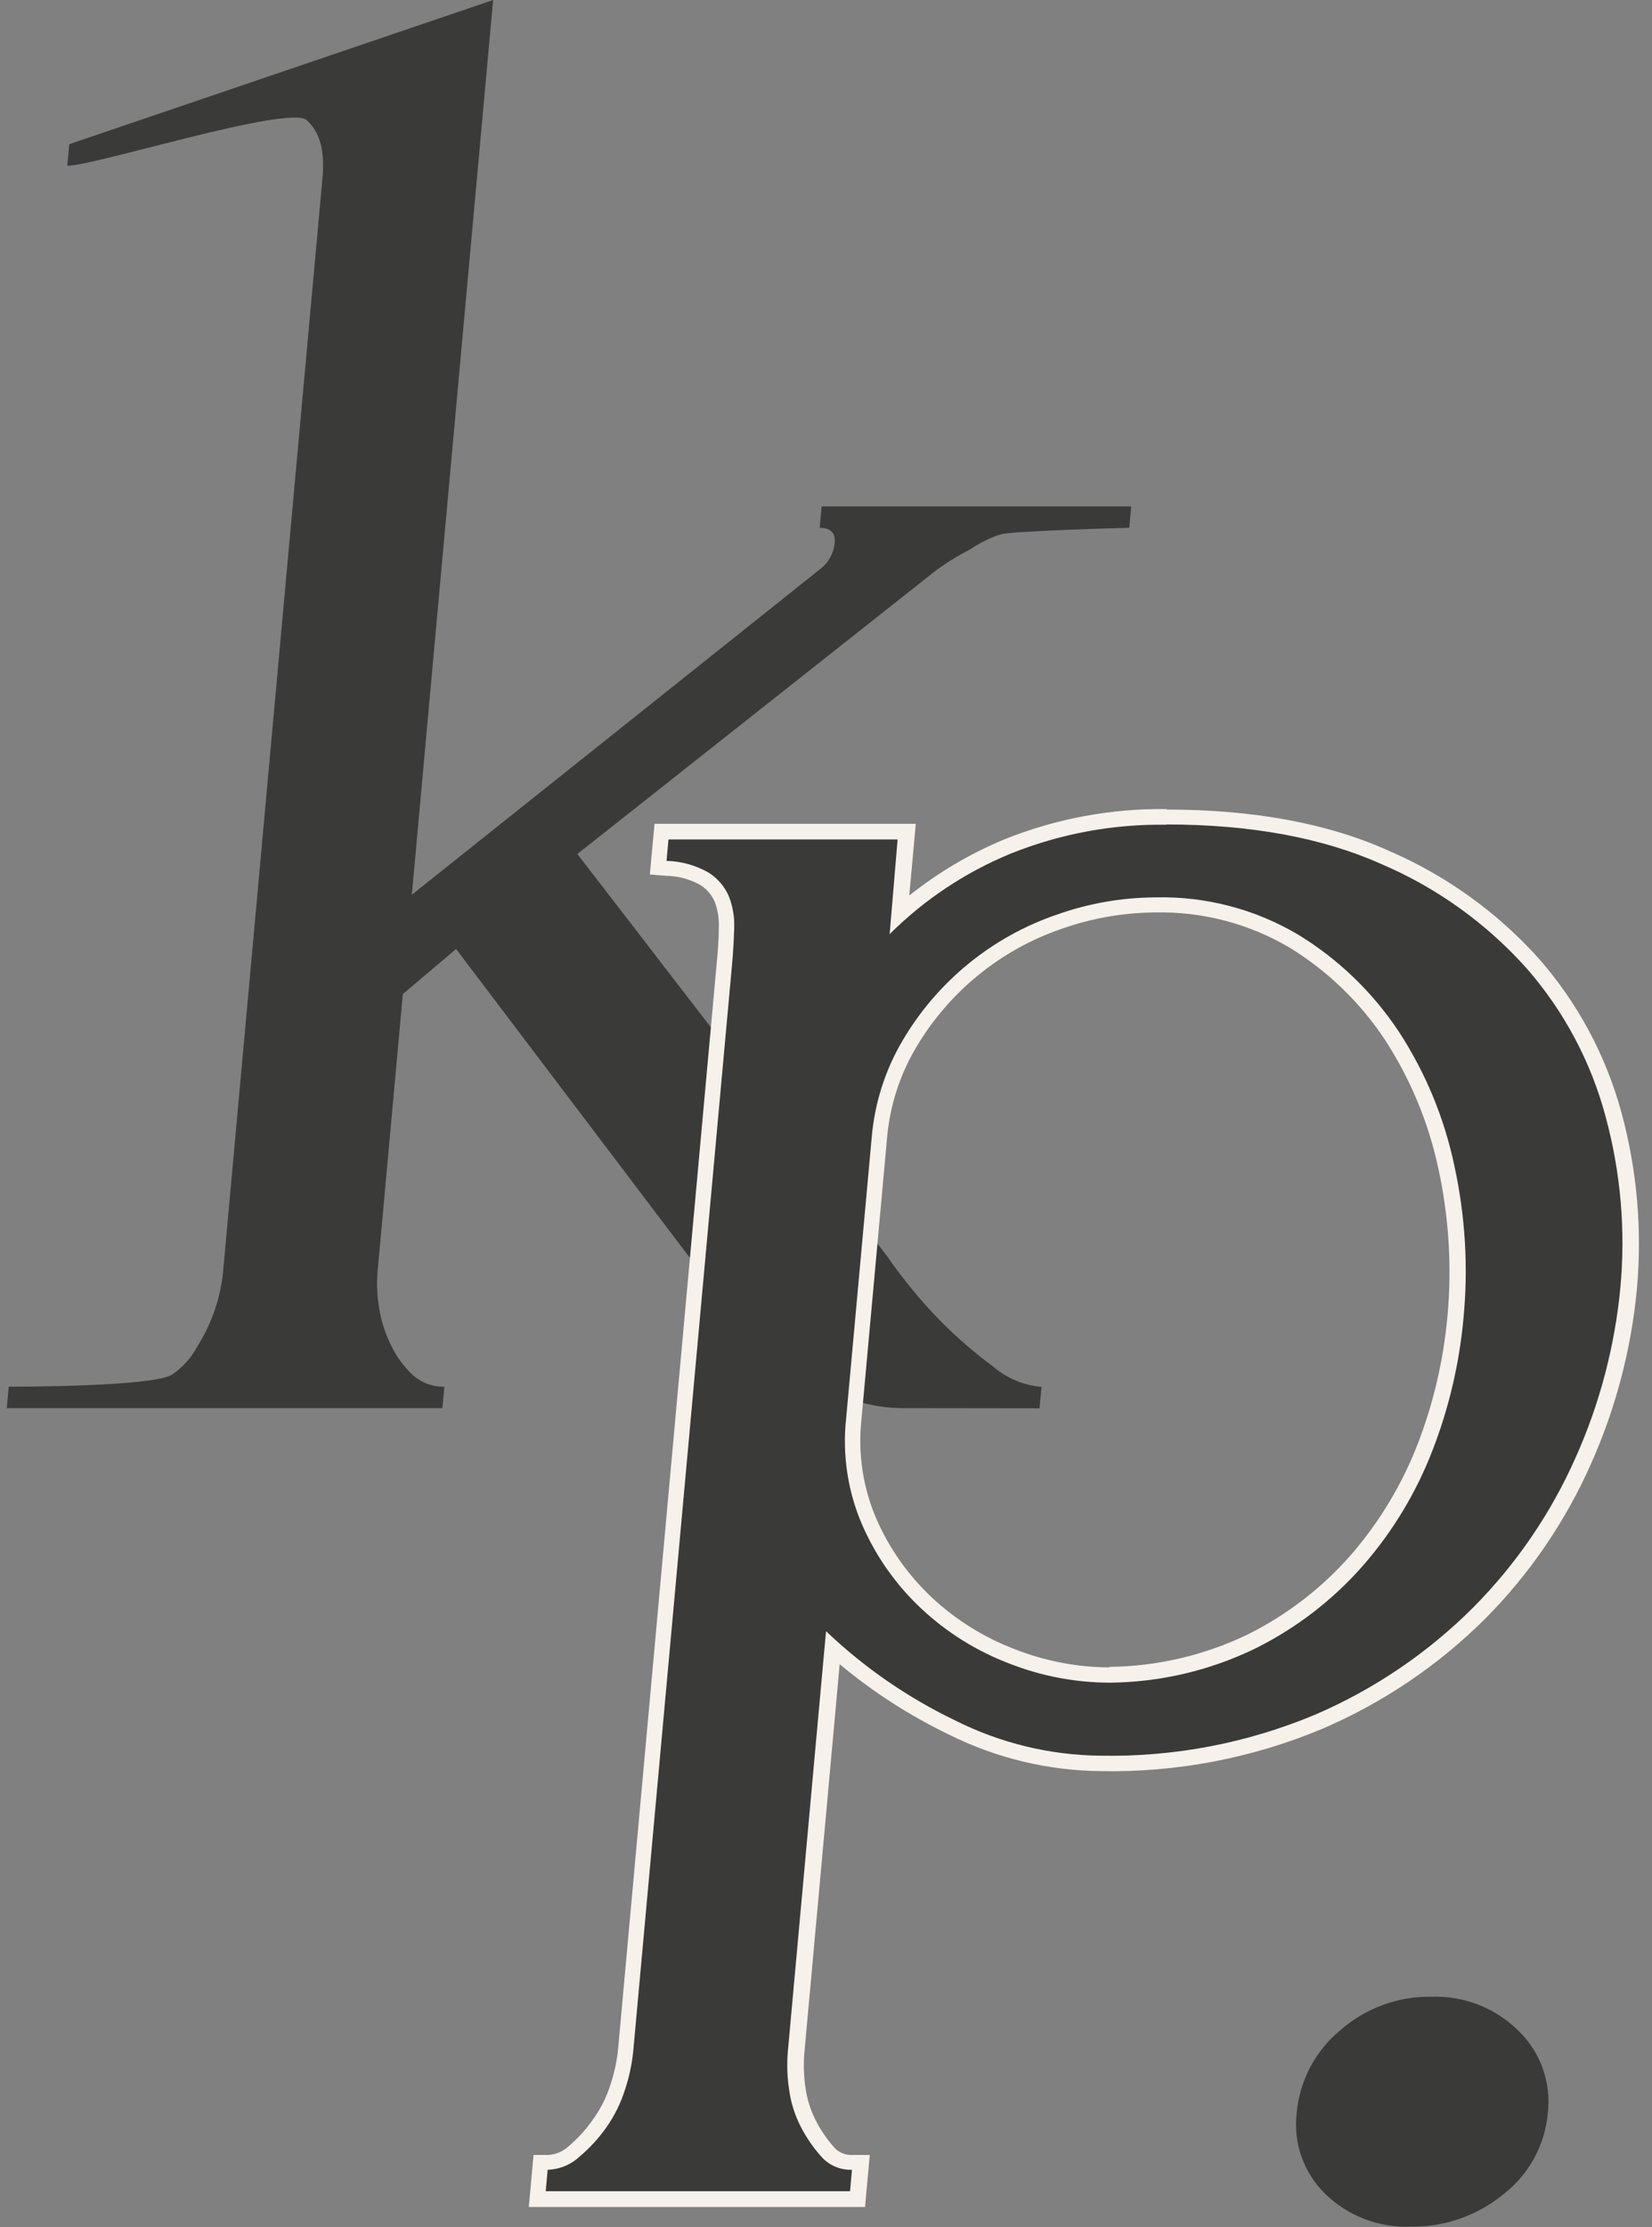 <svg width="95" height="128" viewBox="0 0 95 128" fill="none" xmlns="http://www.w3.org/2000/svg">
<rect x="0" y="0" width="95" height="128" fill="#808080" stroke="none"/>
<path d="M52.098 80.924C50.659 80.945 49.235 80.628 47.939 79.999C46.786 79.442 45.697 78.76 44.692 77.964C43.616 77.071 42.625 76.081 41.73 75.005L26.228 54.538L23.166 57.127L21.706 73.155C21.658 73.815 21.688 74.479 21.796 75.132C21.91 75.882 22.139 76.609 22.476 77.288C22.782 77.938 23.208 78.524 23.73 79.016C24.23 79.466 24.882 79.708 25.554 79.692L25.443 80.924H0.391L0.501 79.692C1.129 79.692 8.634 79.692 9.868 79.016C10.496 78.594 11.011 78.022 11.365 77.351C11.78 76.689 12.116 75.979 12.366 75.237C12.597 74.552 12.751 73.843 12.825 73.124L18.533 10.358C18.638 9.211 18.644 7.827 17.637 6.907C16.63 5.987 5.208 9.602 3.869 9.518L3.985 8.286L28.358 0L23.683 51.42L47.196 32.68C47.423 32.501 47.611 32.277 47.75 32.023C47.889 31.769 47.974 31.489 48.002 31.201C48.055 30.625 47.765 30.334 47.138 30.334L47.249 29.102H65.054L64.938 30.334C64.411 30.334 58.165 30.529 57.559 30.704C56.932 30.904 56.339 31.196 55.798 31.57C55.098 31.923 54.43 32.335 53.8 32.802L33.202 49.078L51.007 72.183C51.947 73.547 53.005 74.826 54.169 76.004C55.084 76.918 56.066 77.762 57.105 78.53C57.888 79.206 58.864 79.617 59.894 79.703L59.778 80.934L52.098 80.924Z" fill="#3A3A39"/>
<path d="M30.883 126.365L31.073 124.251H31.494C32.059 124.232 32.598 124.009 33.012 123.622C33.576 123.139 34.077 122.587 34.504 121.979C34.942 121.352 35.283 120.662 35.516 119.934C35.74 119.264 35.891 118.571 35.964 117.867L41.641 55.472C41.704 54.748 41.746 54.029 41.767 53.358C41.795 52.786 41.702 52.215 41.493 51.683C41.286 51.206 40.941 50.802 40.502 50.525C39.829 50.145 39.072 49.938 38.299 49.923L37.84 49.886L38.03 47.814H52.14L51.708 52.533C53.546 50.902 55.643 49.589 57.912 48.649C60.822 47.483 63.934 46.905 67.067 46.947C71.954 46.947 76.181 47.73 79.633 49.273C82.876 50.662 85.777 52.743 88.135 55.371C90.319 57.872 91.904 60.84 92.768 64.049C93.658 67.316 93.951 70.718 93.633 74.089C93.308 77.5 92.428 80.835 91.029 83.961C89.584 87.226 87.555 90.198 85.041 92.728C82.38 95.383 79.241 97.508 75.791 98.991C71.827 100.643 67.564 101.454 63.272 101.374C60.297 101.341 57.368 100.629 54.707 99.292C52.224 98.099 49.917 96.566 47.855 94.737L45.747 117.989C45.692 118.676 45.715 119.368 45.815 120.05C45.912 120.754 46.128 121.437 46.453 122.069C46.757 122.658 47.134 123.207 47.576 123.702C47.753 123.898 47.971 124.052 48.214 124.154C48.457 124.257 48.719 124.304 48.983 124.294H49.484L49.289 126.407L30.883 126.365ZM66.414 52.01C64.532 52.02 62.665 52.345 60.89 52.972C57.273 54.205 54.214 56.694 52.267 59.99C51.286 61.645 50.694 63.504 50.538 65.423L49.051 81.573C48.837 83.581 49.144 85.611 49.942 87.465C50.715 89.229 51.835 90.818 53.237 92.136C54.655 93.458 56.314 94.493 58.123 95.186C59.925 95.885 61.841 96.244 63.773 96.243C66.608 96.216 69.402 95.559 71.954 94.319C74.269 93.166 76.337 91.57 78.041 89.621C79.698 87.704 81.013 85.513 81.926 83.147C82.853 80.753 83.439 78.239 83.665 75.68C83.934 72.795 83.756 69.886 83.138 67.056C82.556 64.361 81.484 61.798 79.976 59.493C78.518 57.3 76.6 55.451 74.357 54.077C71.952 52.661 69.202 51.946 66.414 52.01Z" fill="#3A3A39"/>
<path d="M67.062 47.381C71.911 47.381 76.038 48.14 79.443 49.659C82.625 51.018 85.472 53.06 87.782 55.641C89.927 58.09 91.482 61.001 92.325 64.149C93.201 67.359 93.49 70.702 93.179 74.016C92.859 77.381 91.992 80.671 90.612 83.755C89.188 86.971 87.187 89.898 84.709 92.39C82.091 95.005 78.999 97.097 75.601 98.552C71.698 100.182 67.499 100.981 63.272 100.898C60.367 100.868 57.508 100.172 54.913 98.864C52.19 97.556 49.69 95.828 47.502 93.743L45.304 117.915C45.243 118.634 45.268 119.358 45.377 120.071C45.475 120.824 45.703 121.554 46.052 122.227C46.374 122.852 46.775 123.433 47.243 123.955C47.464 124.199 47.735 124.391 48.037 124.519C48.339 124.647 48.666 124.707 48.993 124.695L48.883 125.927H31.383L31.494 124.695C32.169 124.676 32.815 124.413 33.312 123.955C33.911 123.45 34.443 122.869 34.894 122.227C35.352 121.566 35.708 120.839 35.948 120.071C36.18 119.371 36.335 118.648 36.412 117.915L42.089 55.519C42.157 54.779 42.199 54.061 42.22 53.358C42.248 52.727 42.144 52.097 41.914 51.508C41.673 50.952 41.271 50.48 40.76 50.155C40.019 49.729 39.184 49.495 38.33 49.474L38.441 48.242H51.618L51.16 53.685C53.151 51.701 55.514 50.13 58.112 49.061C60.959 47.916 64.005 47.35 67.072 47.397M63.81 96.702C66.718 96.678 69.585 96.005 72.201 94.731C74.57 93.553 76.686 91.919 78.426 89.922C80.12 87.97 81.461 85.736 82.39 83.322C83.33 80.889 83.926 78.337 84.161 75.738C84.44 72.811 84.262 69.859 83.633 66.987C83.054 64.24 81.969 61.625 80.434 59.277C78.941 57.029 76.977 55.135 74.678 53.728C72.195 52.251 69.347 51.504 66.461 51.572C64.527 51.579 62.608 51.913 60.784 52.56C57.066 53.827 53.921 56.386 51.919 59.773C50.906 61.482 50.293 63.4 50.127 65.38L48.656 81.535C48.432 83.616 48.752 85.72 49.584 87.639C50.378 89.458 51.535 91.095 52.983 92.448C54.442 93.814 56.152 94.882 58.017 95.593C59.864 96.321 61.83 96.697 63.815 96.702M67.088 46.498C63.894 46.455 60.724 47.046 57.759 48.237C55.794 49.052 53.952 50.139 52.288 51.466L52.578 48.295L52.662 47.344H37.64L37.566 48.142L37.45 49.379L37.371 50.256L38.288 50.33C38.982 50.34 39.663 50.521 40.27 50.858C40.635 51.087 40.924 51.42 41.098 51.815C41.28 52.295 41.361 52.808 41.335 53.321C41.335 54.002 41.277 54.711 41.208 55.435L35.537 117.83C35.463 118.503 35.318 119.165 35.105 119.807C34.888 120.494 34.566 121.143 34.151 121.731C33.75 122.32 33.273 122.853 32.733 123.316C32.405 123.633 31.975 123.821 31.52 123.844H30.682L30.608 124.642L30.498 125.879L30.408 126.835H49.747L49.816 126.032L49.932 124.796L50.016 123.844H49.02C48.822 123.855 48.625 123.821 48.443 123.745C48.261 123.669 48.097 123.553 47.965 123.406C47.549 122.937 47.195 122.417 46.911 121.857C46.609 121.27 46.409 120.636 46.321 119.981C46.224 119.331 46.201 118.671 46.252 118.015L48.287 95.64C50.2 97.236 52.301 98.59 54.544 99.672C57.269 101.037 60.269 101.759 63.314 101.786C67.672 101.868 71.999 101.042 76.022 99.361C79.525 97.862 82.713 95.71 85.415 93.019C87.966 90.451 90.025 87.437 91.492 84.125C92.908 80.954 93.798 77.574 94.128 74.116C94.443 70.703 94.144 67.261 93.248 63.953C92.359 60.679 90.737 57.651 88.504 55.102C86.102 52.426 83.149 50.305 79.849 48.887C76.333 47.302 72.038 46.525 67.083 46.525L67.088 46.498ZM63.804 95.825C61.931 95.815 60.076 95.457 58.333 94.768C56.576 94.098 54.965 93.093 53.59 91.809C52.229 90.534 51.143 88.995 50.395 87.285C49.626 85.497 49.33 83.54 49.536 81.604L51.007 65.449C51.159 63.595 51.731 61.801 52.678 60.201C54.572 56.996 57.546 54.575 61.064 53.374C62.788 52.766 64.601 52.45 66.429 52.438C69.142 52.378 71.818 53.077 74.156 54.457C76.344 55.798 78.213 57.601 79.633 59.742C81.104 61.997 82.147 64.505 82.711 67.14C83.321 69.929 83.499 72.795 83.238 75.638C83.011 78.156 82.435 80.63 81.525 82.989C80.627 85.306 79.338 87.451 77.714 89.33C76.05 91.235 74.03 92.795 71.769 93.923C69.278 95.127 66.554 95.766 63.789 95.793L63.804 95.825Z" fill="#F6F1EA"/>
<path d="M74.568 121.43C74.649 120.516 74.91 119.628 75.336 118.816C75.763 118.004 76.345 117.285 77.05 116.7C78.502 115.412 80.383 114.717 82.321 114.75C83.242 114.718 84.159 114.875 85.017 115.21C85.876 115.545 86.657 116.052 87.313 116.7C87.94 117.304 88.42 118.045 88.714 118.866C89.008 119.686 89.11 120.564 89.01 121.43C88.93 122.339 88.664 123.222 88.228 124.024C87.791 124.825 87.195 125.527 86.475 126.086C84.973 127.326 83.081 127.991 81.135 127.962C80.231 128 79.328 127.853 78.482 127.531C77.635 127.208 76.863 126.717 76.213 126.086C75.599 125.489 75.132 124.758 74.847 123.951C74.561 123.143 74.466 122.281 74.568 121.43Z" fill="#3A3A39"/>
</svg>
